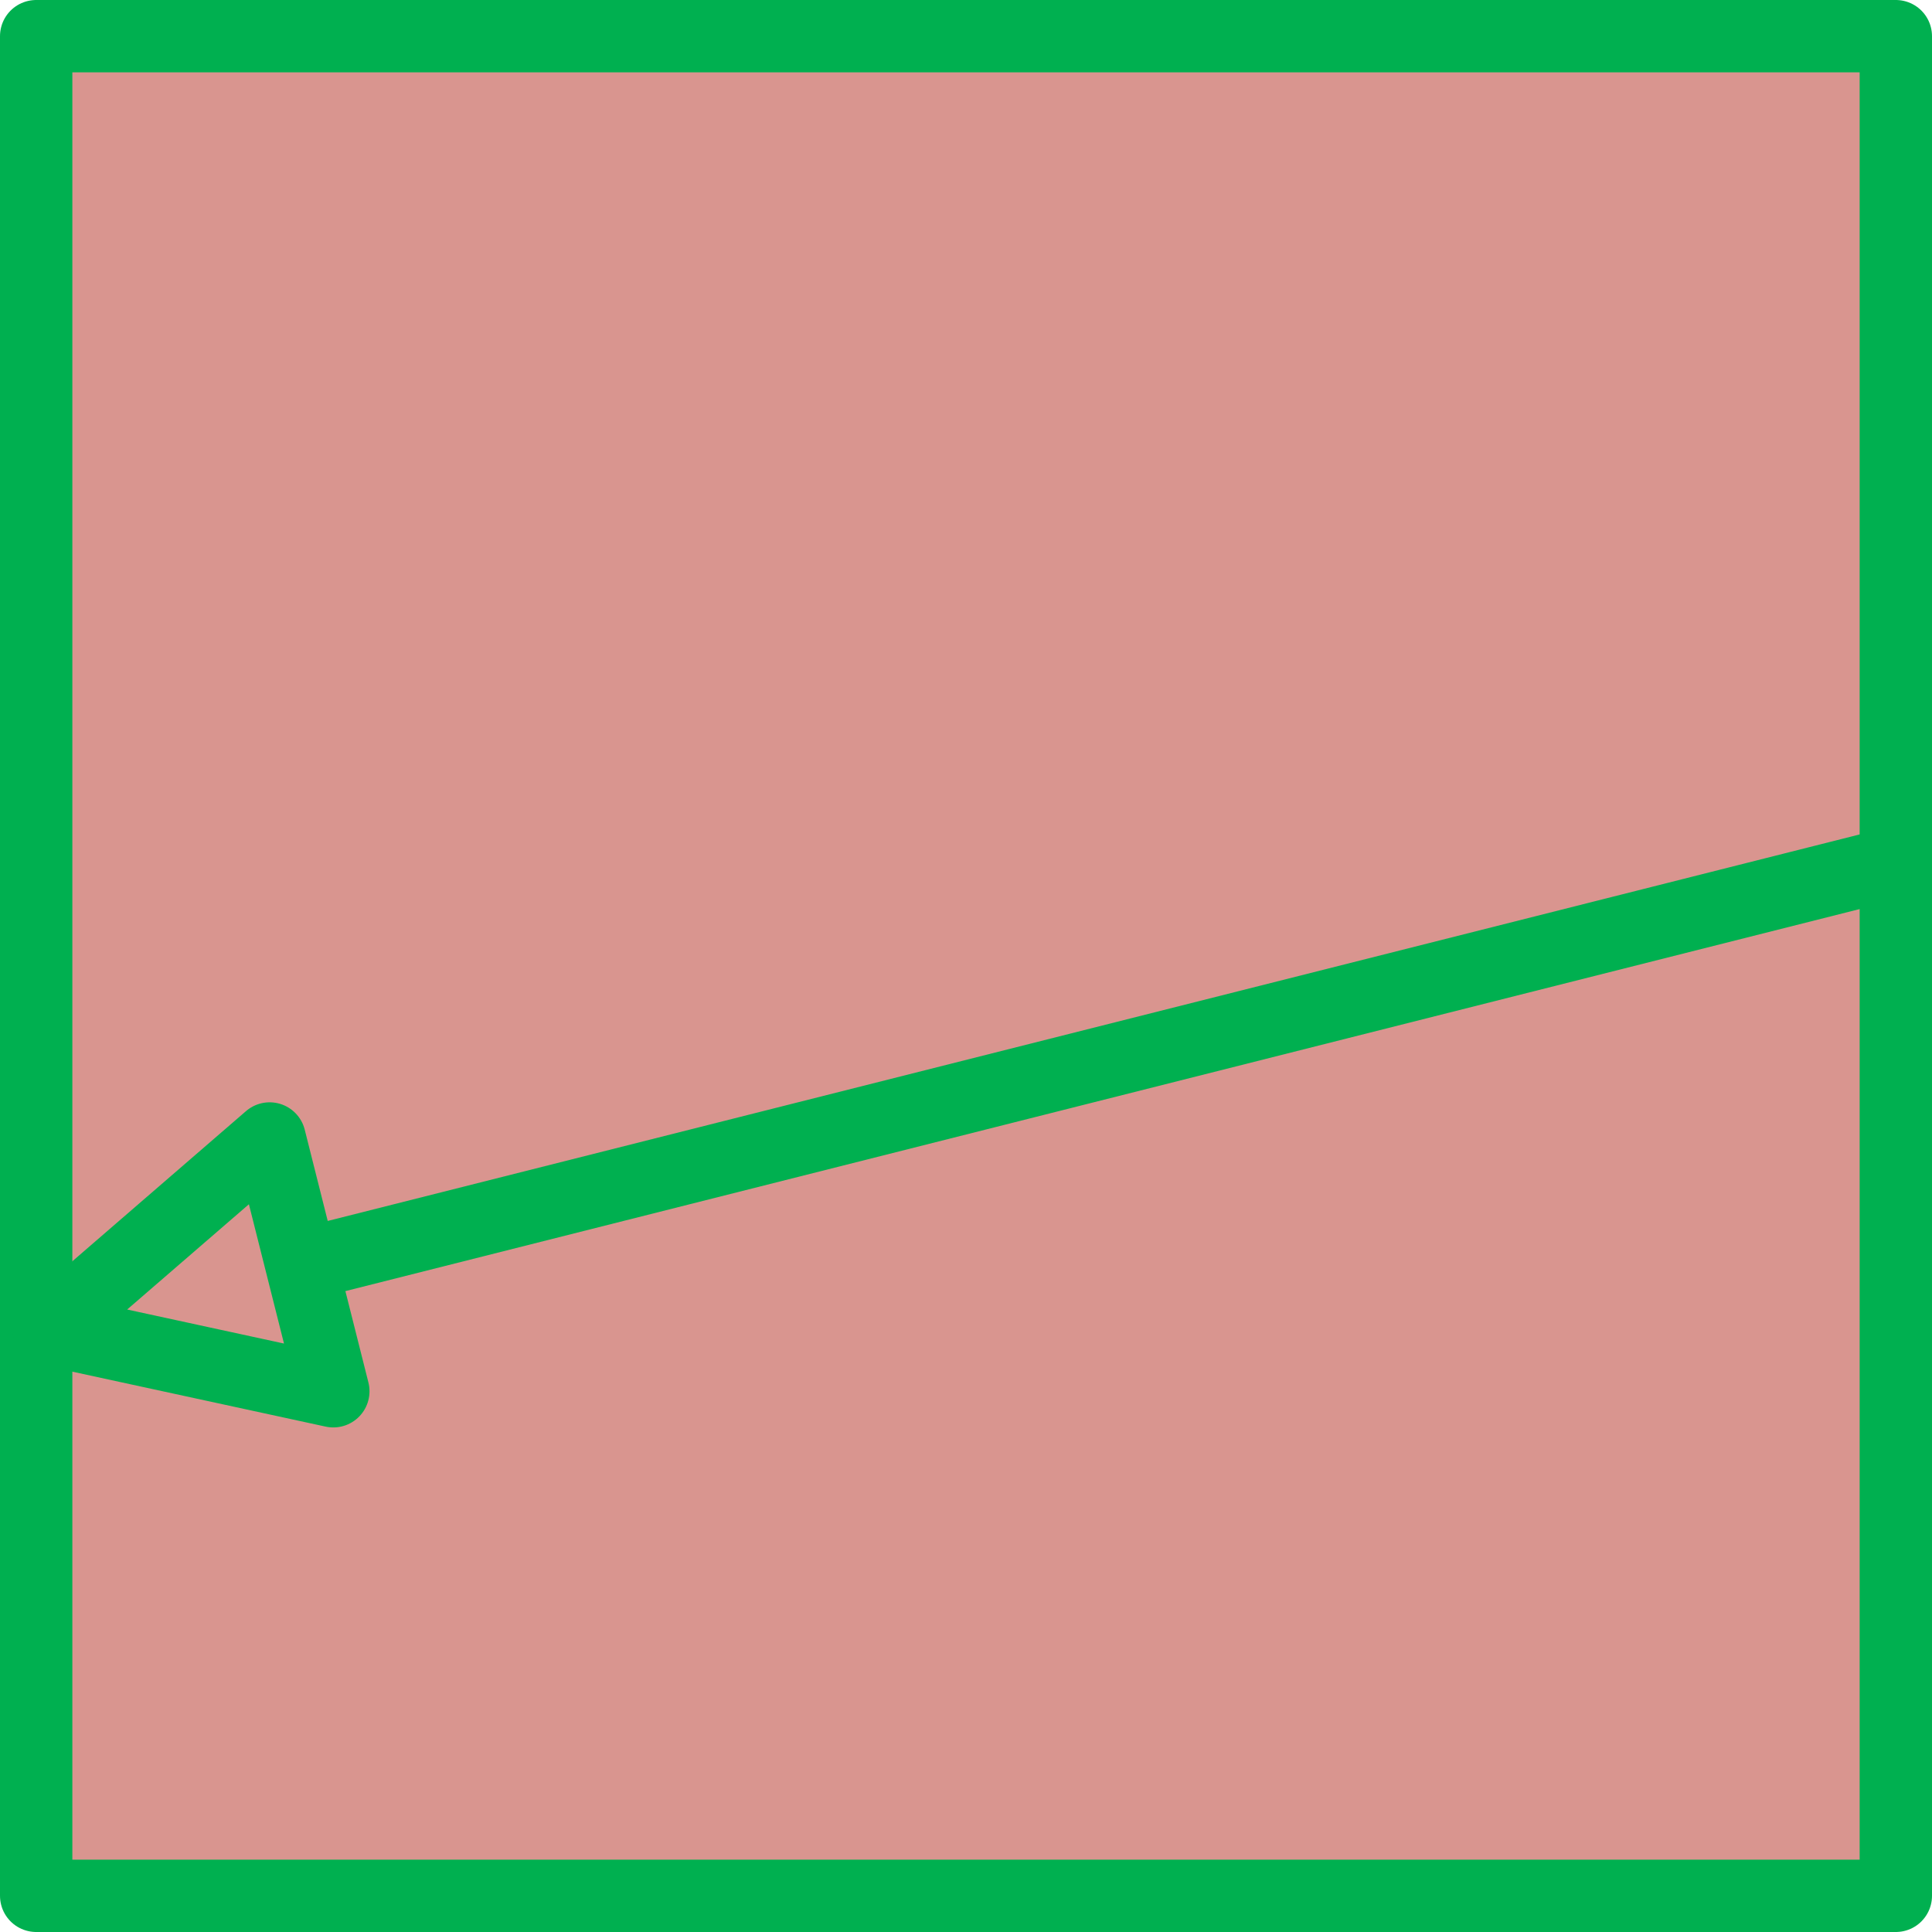 <?xml version="1.0" encoding="UTF-8" standalone="no"?>
<svg
   version="1.1"
   width="20.026"
   height="20.026"
   viewBox="0 0 20.026 20.026"
   id="svg8898"
   sodipodi:docname="switch_down.svg"
   inkscape:version="1.4.2 (f4327f4, 2025-05-13)"
   xmlns:inkscape="http://www.inkscape.org/namespaces/inkscape"
   xmlns:sodipodi="http://sodipodi.sourceforge.net/DTD/sodipodi-0.dtd"
   xmlns="http://www.w3.org/2000/svg"
   xmlns:svg="http://www.w3.org/2000/svg">
  <sodipodi:namedview
     id="namedview1"
     pagecolor="#ffffff"
     bordercolor="#000000"
     borderopacity="0.25"
     inkscape:showpageshadow="2"
     inkscape:pageopacity="0.0"
     inkscape:pagecheckerboard="0"
     inkscape:deskcolor="#d1d1d1"
     inkscape:zoom="1.3510328"
     inkscape:cx="461.12868"
     inkscape:cy="202.43771"
     inkscape:window-width="2743"
     inkscape:window-height="1454"
     inkscape:window-x="1911"
     inkscape:window-y="-9"
     inkscape:window-maximized="1"
     inkscape:current-layer="svg8898" />
  <defs
     id="defs2515">
    <clipPath
       id="clip_432">
      <path
         transform="matrix(1,0,0,-1,0,933.36)"
         d="M -6.1035e-5,933.36 H 1628.28 V -6.1035e-5 L -3.0518e-5,0"
         clip-rule="evenodd"
         id="path428" />
    </clipPath>
  </defs>
  <g
     id="g8898"
     transform="translate(-332.825,-243.359)">
    <path
       transform="matrix(1,0,0,-1,0,933.36)"
       d="m 333.2,670.35 h 19.276 v 19.276 H 333.2 Z"
       fill="#d9958f"
       fill-rule="evenodd"
       id="path3984" />
    <path
       transform="matrix(1,0,0,-1,0,933.36)"
       stroke-width="0.75"
       stroke-linecap="round"
       stroke-linejoin="round"
       fill="none"
       stroke="#00b050"
       d="m 333.2,670.35 h 19.276 v 19.276 H 333.2 Z"
       id="path3985" />
    <g
       clip-path="url(#clip_432)"
       id="g3993">
      <path
         transform="matrix(1,0,0,-1,0,933.36)"
         stroke-width="0.75"
         stroke-linecap="round"
         stroke-linejoin="round"
         fill="none"
         stroke="#00b050"
         d="m 336.28,675.58 -0.66,2.62 -2.29,-1.98 z m 16,5.43 -16.33,-4.12"
         id="path3993" />
    </g>
  </g>
</svg>
